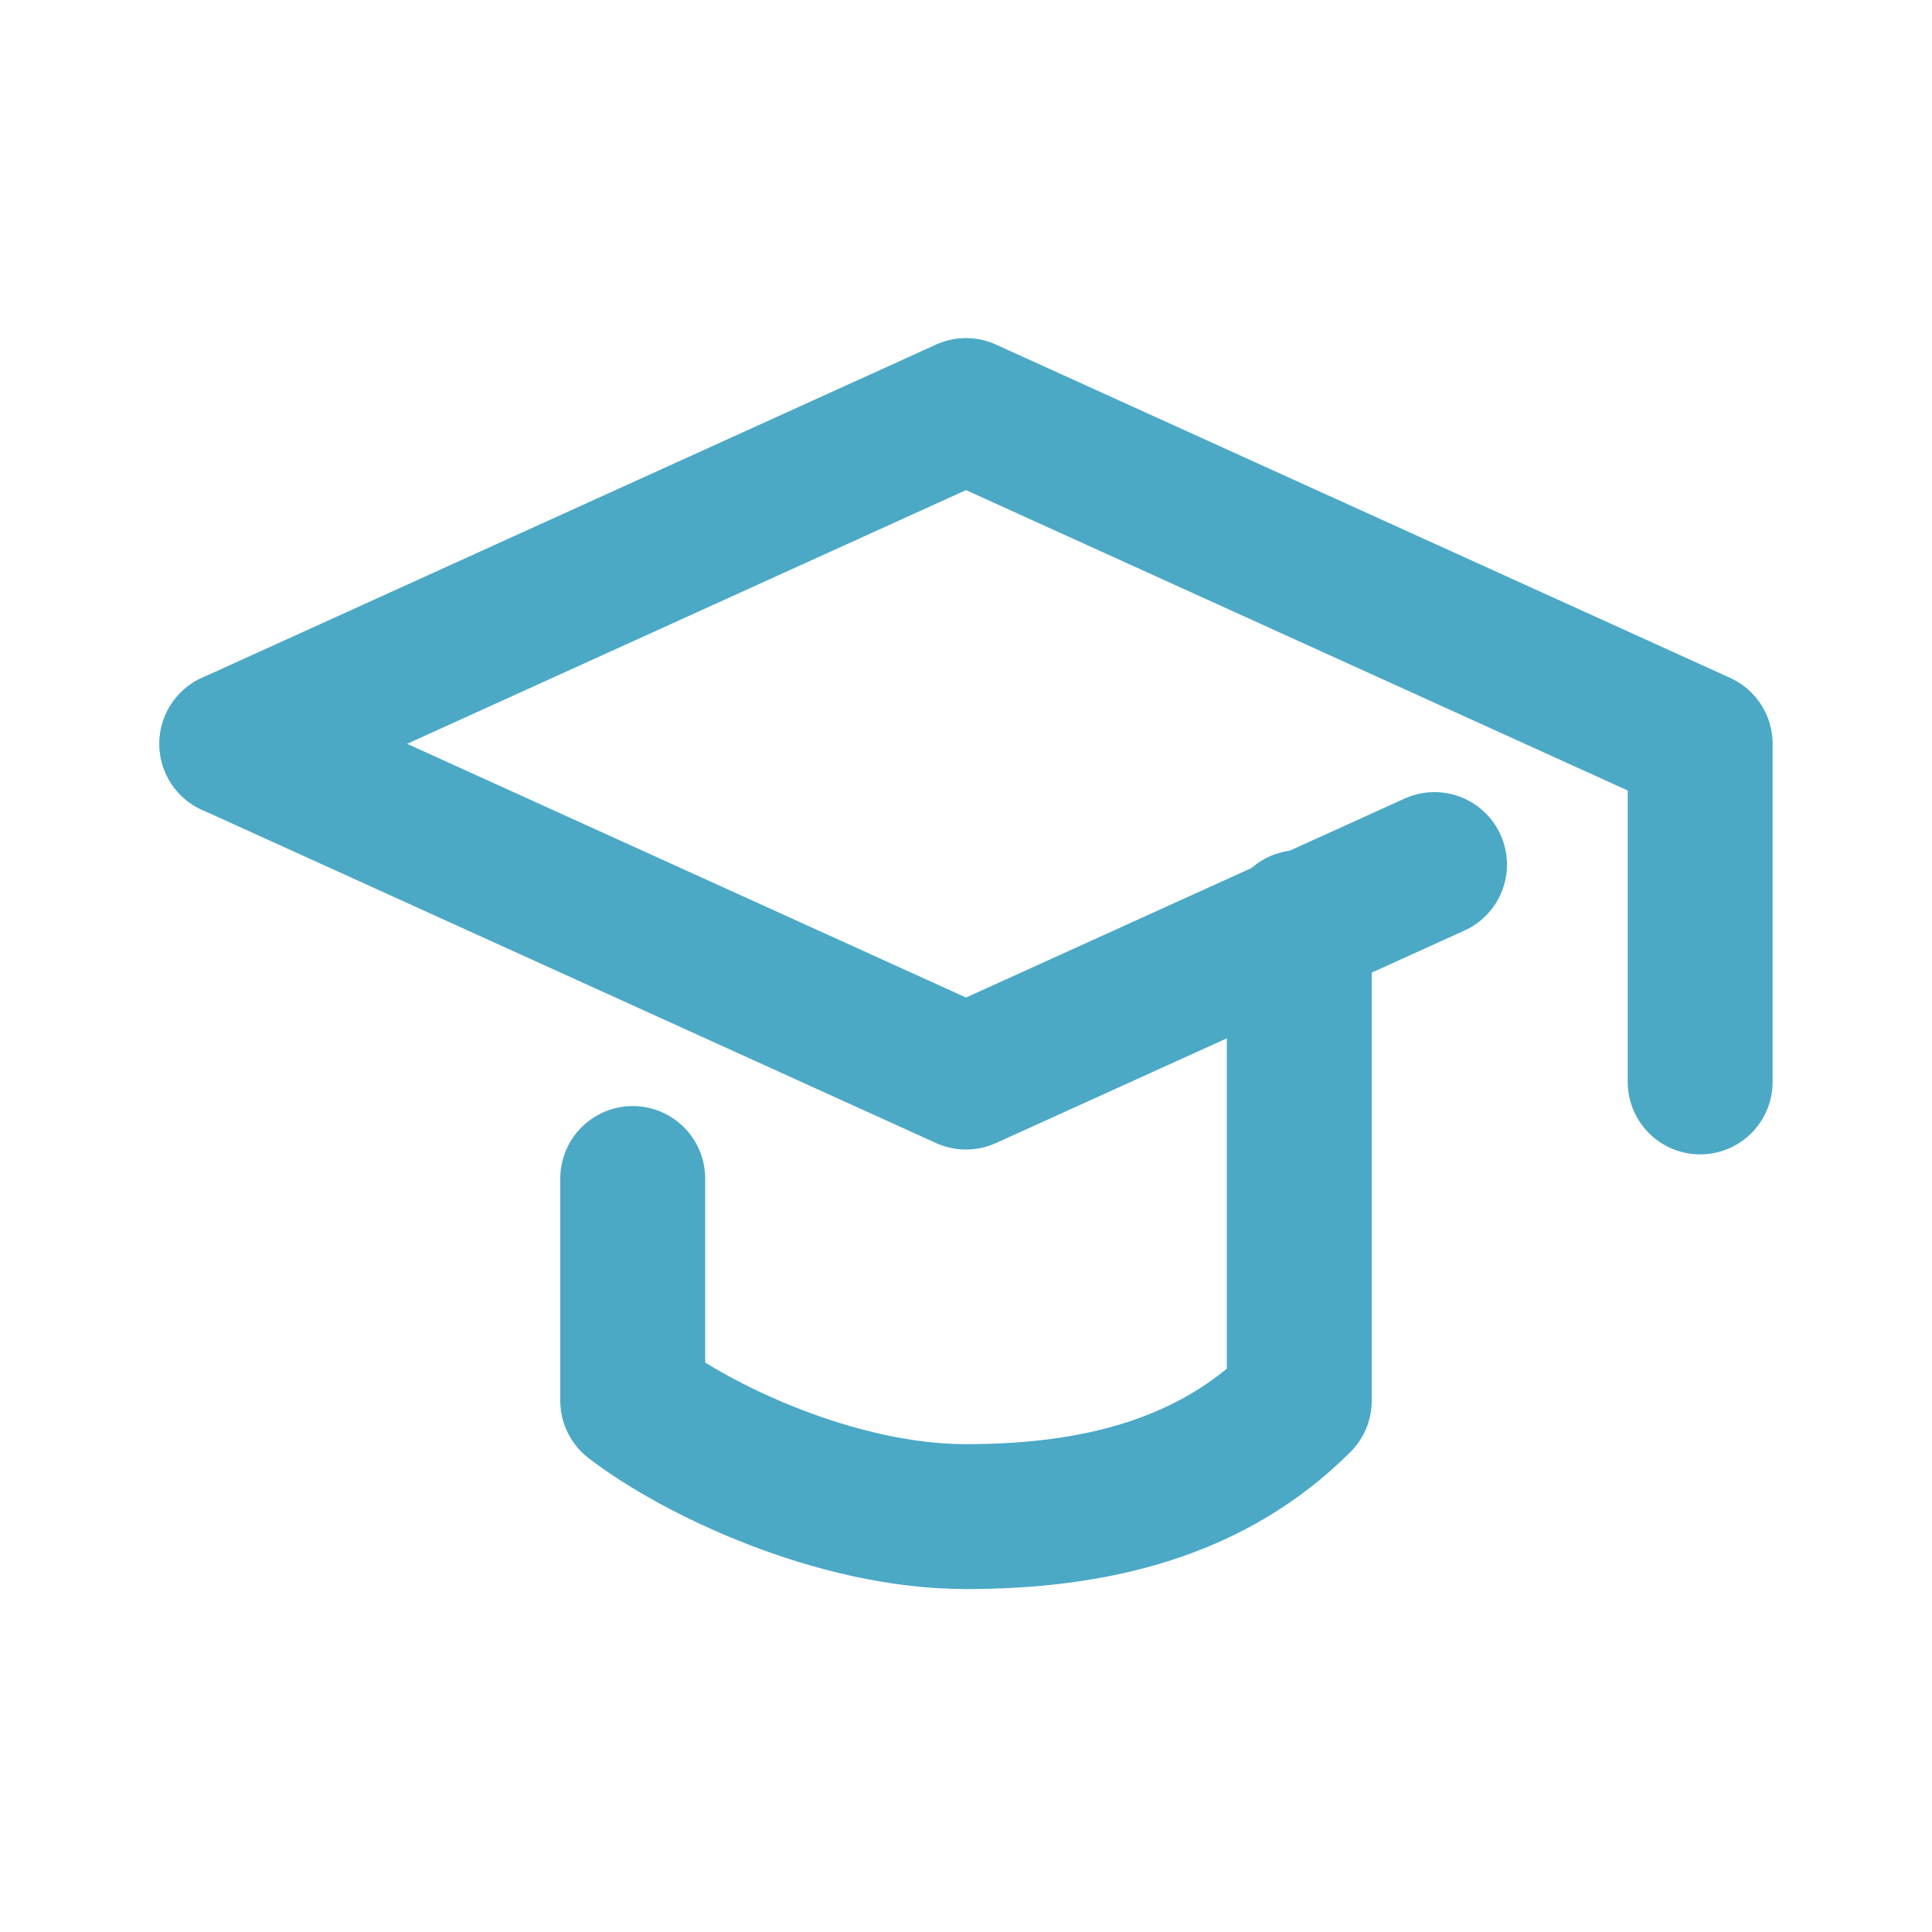 <?xml version="1.0" encoding="utf-8"?>
<!-- Generator: Adobe Illustrator 19.0.0, SVG Export Plug-In . SVG Version: 6.00 Build 0)  -->
<svg version="1.1" id="Layer_1" xmlns="http://www.w3.org/2000/svg" xmlns:xlink="http://www.w3.org/1999/xlink" x="0px" y="0px"
	 viewBox="0 0 40 40" style="enable-background:new 0 0 40 40;" xml:space="preserve">
<style type="text/css">
	.st0{fill:none;stroke:#4BA9C5;stroke-width:3;stroke-linecap:round;stroke-linejoin:round;stroke-miterlimit:10;}
</style>
<g>
	<g id="XMLID_32_">
		<g id="XMLID_610_">
			<path id="XMLID_611_" class="st0" d="M13.1,24.4v4.6c1.3,1,4.2,2.4,6.9,2.4s5.1-0.6,6.9-2.4v-9.9"/>
		</g>
		<polyline id="XMLID_34_" class="st0" points="4.8,15.4 20,8.5 35.2,15.4 35.2,22.4 		"/>
		<polyline id="XMLID_33_" class="st0" points="29.7,17.9 20,22.3 4.8,15.4 		"/>
	</g>
</g>
</svg>

